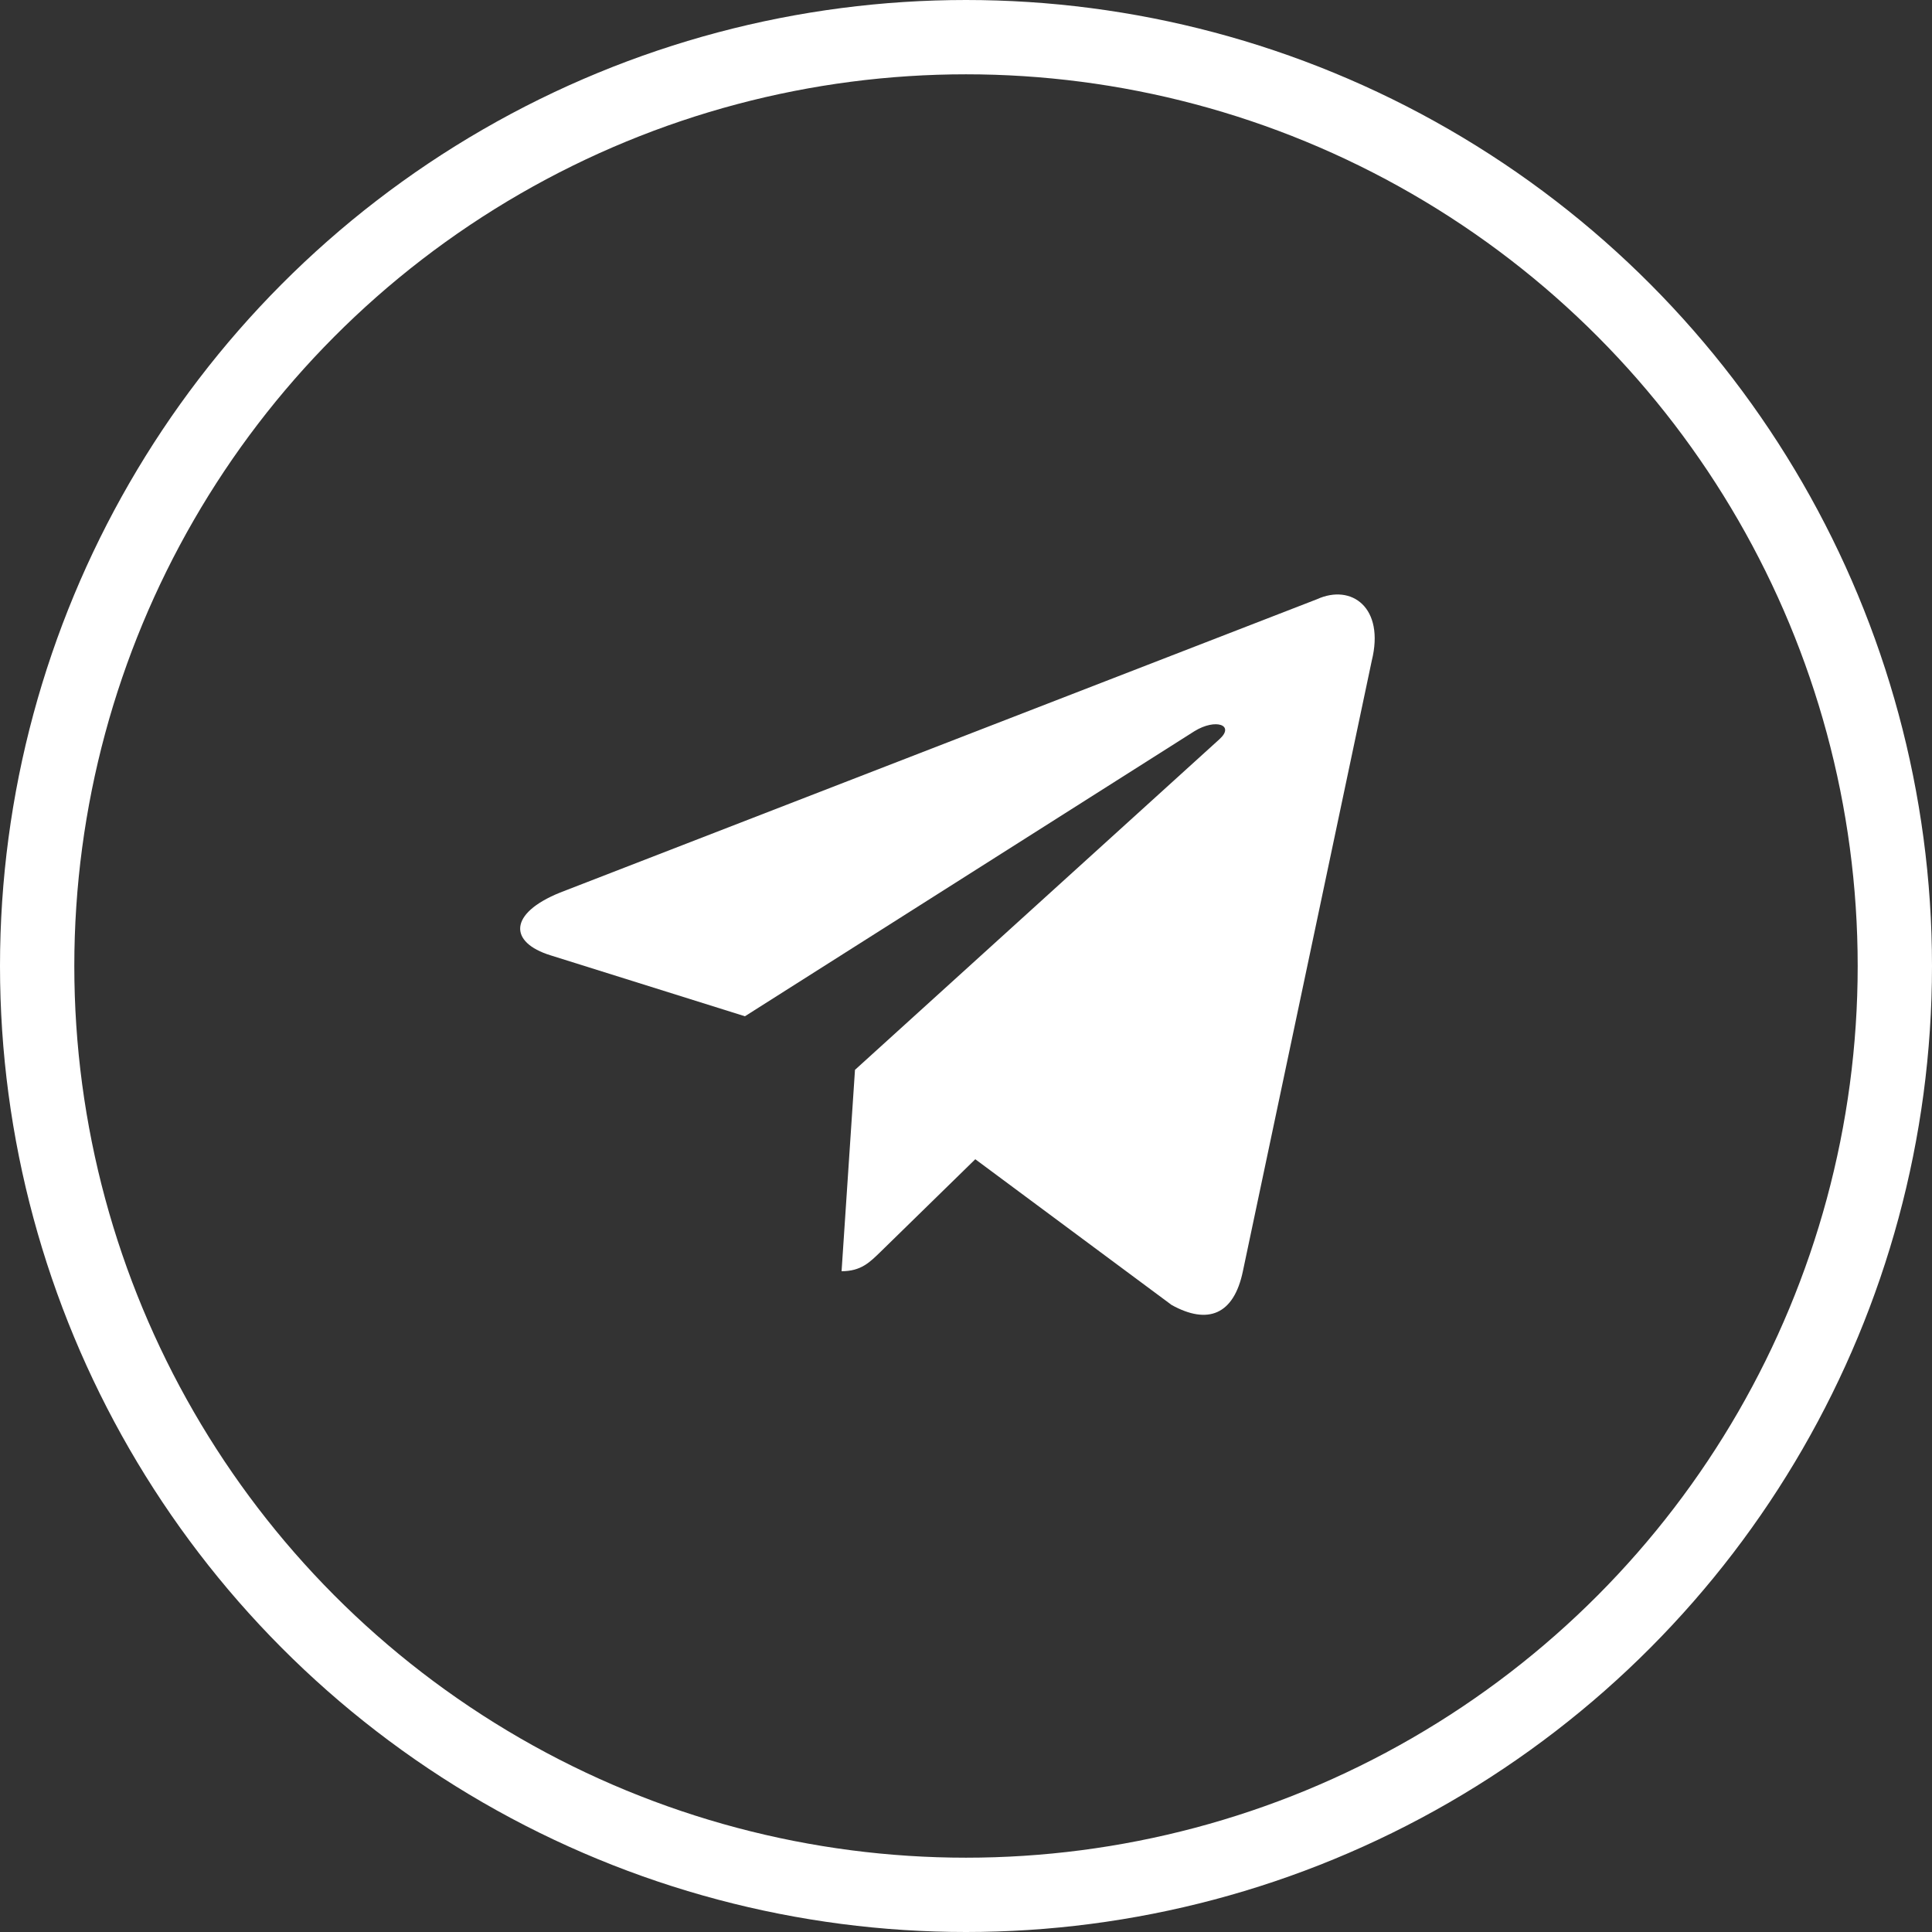 <svg width="52" height="52" viewBox="0 0 52 52" fill="none" xmlns="http://www.w3.org/2000/svg">
<rect x="0" y="0" width="52" height="52" fill="#333333" stroke="none"/>
<circle cx="26" cy="26" r="25" stroke="white" stroke-width="2"/>
<path d="M35.447 16.128L15.074 24.024C13.684 24.586 13.692 25.365 14.819 25.713L20.05 27.353L32.152 19.678C32.724 19.328 33.247 19.516 32.817 19.9L23.012 28.795H23.01L23.012 28.796L22.651 34.215C23.18 34.215 23.413 33.971 23.709 33.684L26.25 31.201L31.535 35.124C32.509 35.663 33.209 35.386 33.452 34.217L36.921 17.784C37.276 16.353 36.377 15.705 35.447 16.128Z" fill="white"/>
</svg>
